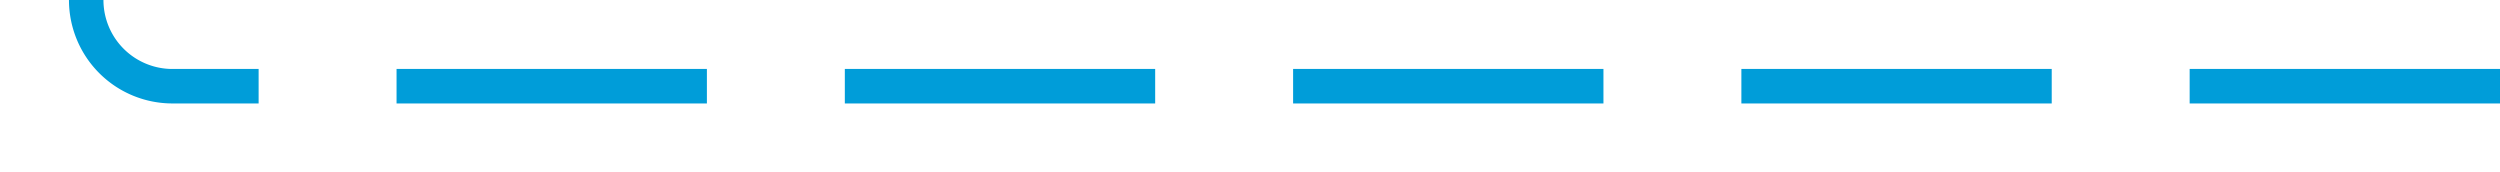 ﻿<?xml version="1.0" encoding="utf-8"?>
<svg version="1.1" xmlns:xlink="http://www.w3.org/1999/xlink" width="145px" height="10px" preserveAspectRatio="xMinYMid meet" viewBox="465 2066  145 8" xmlns="http://www.w3.org/2000/svg">
  <path d="M 610 2070  L 475 2070  A 5 5 0 0 1 470 2065 L 470 1913  A 3 3 0 0 0 473 1910 A 3 3 0 0 0 470 1907 L 470 1723  A 3 3 0 0 0 473 1720 A 3 3 0 0 0 470 1717 L 470 1562  " stroke-width="2" stroke-dasharray="18,8" stroke="#009dd9" fill="none" />
  <path d="M 465.707 1567.107  L 470 1562.814  L 474.293 1567.107  L 475.707 1565.693  L 470.707 1560.693  L 470 1559.986  L 469.293 1560.693  L 464.293 1565.693  L 465.707 1567.107  Z " fill-rule="nonzero" fill="#009dd9" stroke="none" />
</svg>
